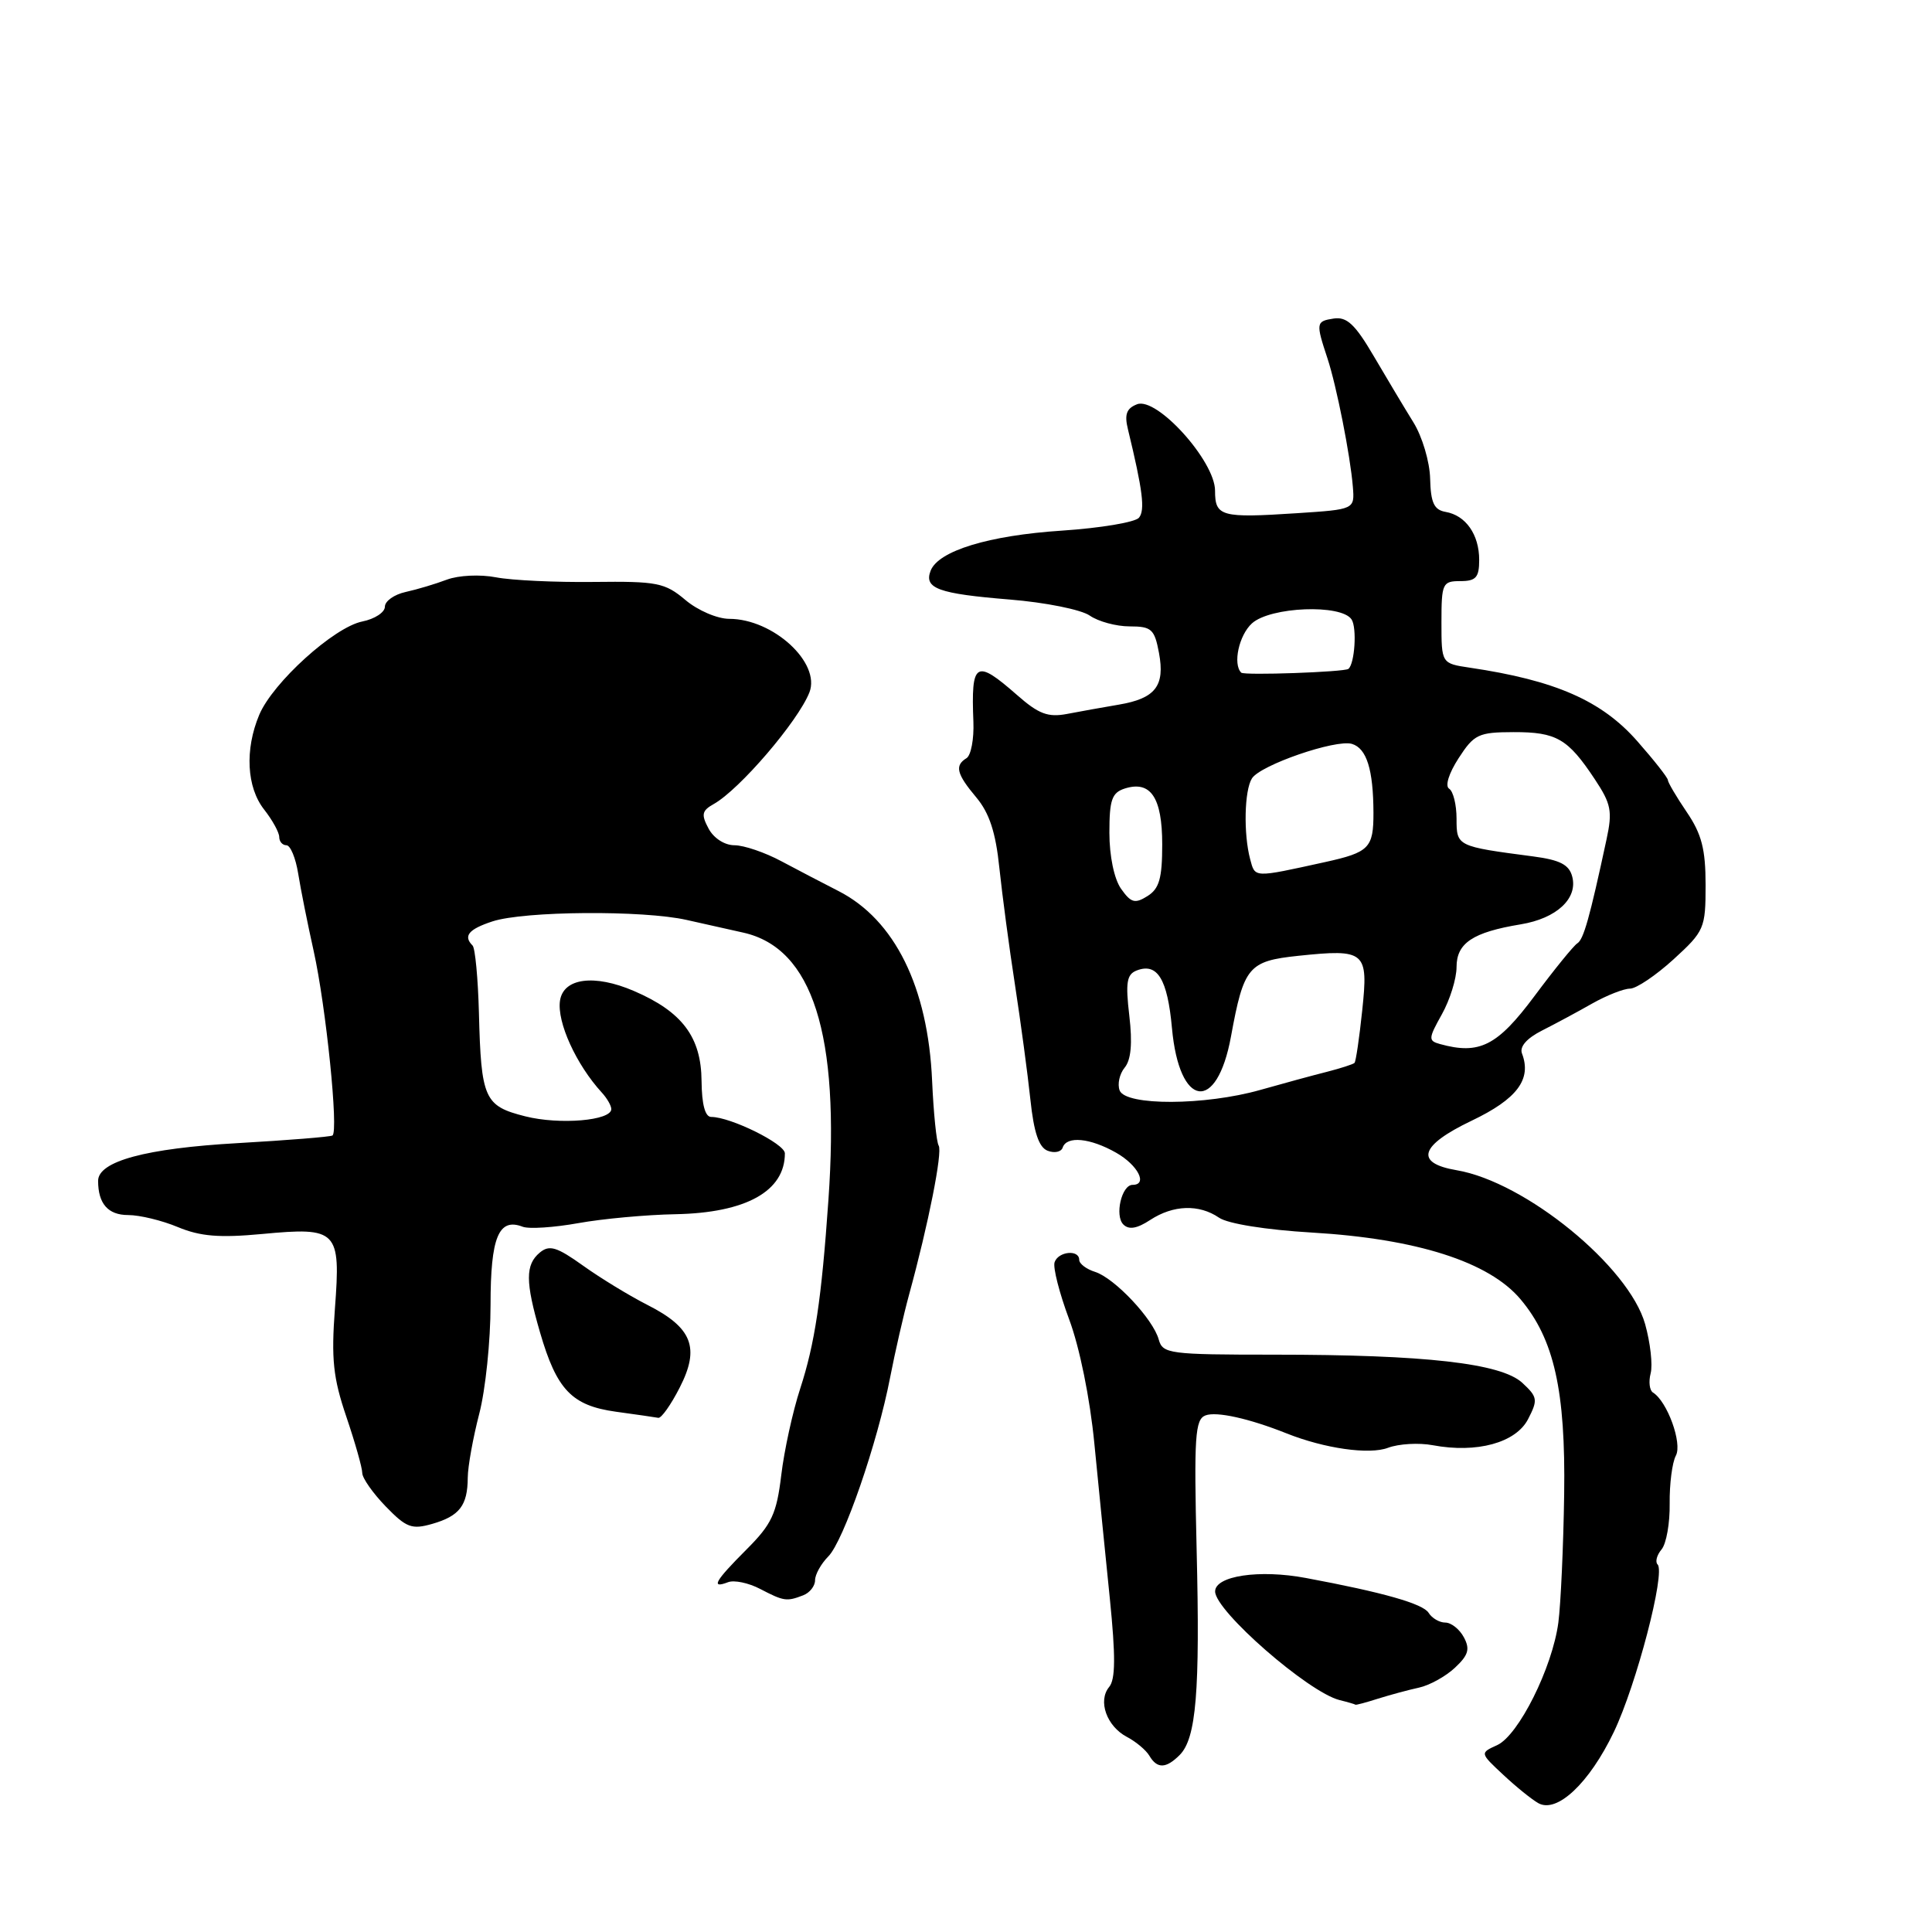 <?xml version="1.0" encoding="UTF-8" standalone="no"?>
<!DOCTYPE svg PUBLIC "-//W3C//DTD SVG 1.1//EN" "http://www.w3.org/Graphics/SVG/1.1/DTD/svg11.dtd" >
<svg xmlns="http://www.w3.org/2000/svg" xmlns:xlink="http://www.w3.org/1999/xlink" version="1.1" viewBox="0 0 256 256">
 <g >
 <path fill="currentColor"
d=" M 213.84 229.50 C 216.83 223.26 220.71 208.38 219.64 207.30 C 219.30 206.96 219.53 206.06 220.17 205.30 C 220.80 204.54 221.28 201.81 221.24 199.23 C 221.21 196.65 221.57 193.80 222.06 192.88 C 222.94 191.24 220.92 185.69 219.03 184.52 C 218.57 184.23 218.43 183.09 218.72 181.97 C 219.01 180.86 218.68 177.93 217.99 175.46 C 215.85 167.82 202.11 156.60 193.01 155.06 C 187.41 154.11 188.11 151.79 195.00 148.50 C 201.03 145.62 202.98 143.01 201.67 139.59 C 201.33 138.69 202.30 137.58 204.31 136.56 C 206.07 135.67 209.07 134.06 210.98 132.97 C 212.90 131.89 215.15 131.00 215.98 131.00 C 216.82 131.00 219.41 129.25 221.75 127.12 C 225.84 123.38 226.00 123.01 226.00 117.26 C 226.00 112.53 225.48 110.51 223.50 107.60 C 222.12 105.57 221.00 103.66 221.00 103.36 C 221.00 103.06 219.18 100.74 216.95 98.21 C 212.23 92.84 206.10 90.15 194.75 88.47 C 191.00 87.91 191.00 87.91 191.00 82.45 C 191.00 77.30 191.14 77.00 193.50 77.00 C 195.57 77.00 196.00 76.52 196.00 74.19 C 196.00 70.83 194.22 68.29 191.55 67.83 C 190.02 67.56 189.58 66.63 189.50 63.43 C 189.45 61.19 188.45 57.83 187.27 55.94 C 186.10 54.05 183.74 50.11 182.03 47.19 C 179.55 42.96 178.46 41.94 176.71 42.21 C 174.37 42.57 174.34 42.78 175.90 47.50 C 177.10 51.14 178.93 60.39 179.26 64.50 C 179.50 67.50 179.50 67.50 171.87 68.00 C 161.79 68.66 161.00 68.44 161.00 65.02 C 161.00 61.10 153.28 52.54 150.66 53.57 C 149.27 54.11 148.97 54.91 149.46 56.89 C 151.42 64.99 151.75 67.59 150.92 68.60 C 150.42 69.20 145.83 69.97 140.72 70.31 C 130.99 70.95 124.33 72.99 123.31 75.63 C 122.41 77.97 124.32 78.67 133.78 79.44 C 138.50 79.82 143.27 80.78 144.40 81.57 C 145.52 82.35 147.90 83.00 149.68 83.00 C 152.58 83.00 152.98 83.36 153.57 86.51 C 154.39 90.89 153.10 92.55 148.24 93.37 C 146.18 93.72 143.10 94.27 141.39 94.60 C 138.86 95.08 137.62 94.61 134.76 92.09 C 129.27 87.28 128.66 87.65 128.98 95.65 C 129.07 97.93 128.66 100.09 128.07 100.46 C 126.47 101.44 126.75 102.55 129.37 105.67 C 131.09 107.72 131.94 110.30 132.42 115.00 C 132.80 118.58 133.72 125.55 134.49 130.50 C 135.25 135.45 136.17 142.28 136.53 145.68 C 136.99 150.06 137.66 152.04 138.82 152.48 C 139.72 152.83 140.62 152.64 140.81 152.06 C 141.34 150.48 144.45 150.78 147.91 152.75 C 150.80 154.40 152.12 157.00 150.07 157.00 C 148.62 157.00 147.68 161.08 148.85 162.25 C 149.58 162.98 150.66 162.80 152.41 161.65 C 155.47 159.65 158.88 159.54 161.53 161.35 C 162.69 162.15 167.75 162.96 173.83 163.32 C 187.73 164.14 197.30 167.20 201.47 172.15 C 205.93 177.44 207.46 184.28 207.26 198.00 C 207.16 204.88 206.81 212.53 206.49 215.00 C 205.69 220.99 201.22 229.94 198.38 231.24 C 196.09 232.28 196.09 232.28 199.18 235.16 C 200.87 236.75 202.97 238.44 203.84 238.93 C 206.31 240.31 210.59 236.28 213.84 229.50 Z  M 156.31 232.55 C 158.51 230.35 159.02 224.16 158.56 205.33 C 158.20 190.35 158.35 188.08 159.73 187.55 C 161.18 186.99 165.54 187.96 170.50 189.94 C 175.53 191.94 181.45 192.78 183.92 191.84 C 185.33 191.31 188.00 191.15 189.86 191.50 C 195.68 192.59 200.86 191.18 202.48 188.04 C 203.80 185.48 203.74 185.11 201.71 183.23 C 198.90 180.64 188.87 179.50 168.80 179.50 C 154.94 179.50 154.06 179.38 153.54 177.50 C 152.80 174.78 147.69 169.35 145.10 168.53 C 143.95 168.17 143.00 167.45 143.00 166.93 C 143.00 165.54 140.23 165.81 139.74 167.25 C 139.50 167.94 140.37 171.33 141.66 174.80 C 143.05 178.50 144.43 185.29 145.01 191.30 C 145.56 196.91 146.48 206.15 147.06 211.83 C 147.83 219.45 147.81 222.53 146.97 223.53 C 145.44 225.38 146.64 228.74 149.32 230.15 C 150.52 230.78 151.86 231.90 152.30 232.65 C 153.33 234.39 154.50 234.36 156.31 232.55 Z  M 182.60 225.08 C 184.20 224.58 186.63 223.92 188.02 223.62 C 189.41 223.32 191.55 222.14 192.78 220.99 C 194.57 219.32 194.81 218.52 193.97 216.95 C 193.40 215.88 192.29 215.00 191.51 215.00 C 190.74 215.00 189.74 214.42 189.30 213.71 C 188.55 212.50 183.28 211.00 173.03 209.09 C 166.87 207.93 161.00 208.81 161.01 210.88 C 161.03 213.47 173.36 224.23 177.50 225.27 C 178.60 225.54 179.55 225.82 179.60 225.88 C 179.66 225.95 181.01 225.59 182.60 225.08 Z  M 106.42 211.39 C 107.29 211.06 108.00 210.16 108.00 209.39 C 108.00 208.63 108.79 207.21 109.75 206.24 C 111.78 204.21 116.28 191.18 117.95 182.50 C 118.59 179.20 119.72 174.25 120.47 171.50 C 123.02 162.20 124.91 152.66 124.38 151.80 C 124.09 151.34 123.70 147.47 123.51 143.23 C 122.97 130.80 118.56 121.87 111.09 118.06 C 109.12 117.06 105.72 115.28 103.54 114.12 C 101.36 112.95 98.56 112.00 97.32 112.00 C 96.02 112.00 94.57 111.07 93.89 109.79 C 92.89 107.93 93.00 107.42 94.57 106.54 C 98.00 104.62 105.74 95.58 107.25 91.75 C 108.78 87.83 102.46 82.01 96.64 82.00 C 95.06 82.00 92.46 80.89 90.82 79.50 C 88.10 77.21 87.08 77.01 78.67 77.11 C 73.63 77.17 67.81 76.90 65.73 76.50 C 63.62 76.09 60.77 76.23 59.23 76.80 C 57.73 77.37 55.26 78.11 53.75 78.44 C 52.24 78.77 51.00 79.65 51.00 80.39 C 51.00 81.14 49.65 82.02 48.01 82.35 C 44.26 83.10 36.15 90.44 34.35 94.72 C 32.42 99.32 32.68 104.32 35.00 107.27 C 36.10 108.67 37.00 110.31 37.00 110.91 C 37.00 111.51 37.43 112.00 37.95 112.00 C 38.48 112.00 39.18 113.69 39.51 115.75 C 39.84 117.81 40.76 122.42 41.56 126.00 C 43.20 133.39 44.89 149.96 44.05 150.46 C 43.75 150.64 38.10 151.09 31.50 151.47 C 19.34 152.16 13.00 153.87 13.00 156.47 C 13.00 159.50 14.32 161.00 16.98 161.00 C 18.51 161.00 21.48 161.72 23.58 162.60 C 26.54 163.83 29.07 164.04 34.74 163.51 C 44.73 162.57 45.16 163.02 44.38 173.37 C 43.88 180.11 44.14 182.56 45.89 187.72 C 47.05 191.14 48.00 194.49 48.00 195.17 C 48.00 195.85 49.40 197.84 51.10 199.60 C 53.84 202.43 54.56 202.70 57.28 201.92 C 60.89 200.88 61.96 199.49 61.98 195.80 C 61.99 194.31 62.68 190.51 63.50 187.34 C 64.33 184.17 65.00 177.68 65.00 172.91 C 65.00 163.94 66.07 161.32 69.26 162.55 C 70.10 162.87 73.41 162.65 76.64 162.07 C 79.86 161.49 85.65 160.96 89.50 160.89 C 98.85 160.71 104.01 157.84 104.00 152.82 C 103.99 151.55 96.80 148.00 94.24 148.00 C 93.43 148.00 92.99 146.34 92.96 143.25 C 92.92 137.42 90.40 134.06 84.00 131.31 C 78.75 129.05 74.64 129.59 74.20 132.61 C 73.79 135.45 76.35 141.07 79.75 144.78 C 80.44 145.53 81.00 146.51 81.00 146.96 C 81.00 148.49 74.15 149.07 69.60 147.92 C 64.17 146.55 63.75 145.61 63.46 134.20 C 63.34 129.64 62.96 125.63 62.62 125.29 C 61.35 124.02 62.09 123.13 65.25 122.09 C 69.46 120.71 85.22 120.59 91.00 121.90 C 93.47 122.46 96.85 123.22 98.50 123.58 C 107.68 125.64 111.31 137.05 109.77 159.00 C 108.85 172.20 107.97 178.04 106.03 184.00 C 105.04 187.03 103.91 192.19 103.52 195.47 C 102.90 200.61 102.26 201.97 98.90 205.33 C 94.72 209.52 94.14 210.54 96.47 209.65 C 97.28 209.34 99.19 209.74 100.72 210.54 C 103.87 212.18 104.23 212.23 106.42 211.39 Z  M 90.07 183.85 C 92.77 178.58 91.73 175.92 85.79 172.91 C 83.43 171.71 79.60 169.38 77.28 167.72 C 73.77 165.21 72.80 164.92 71.53 165.97 C 69.60 167.58 69.60 169.83 71.56 176.56 C 73.77 184.16 75.77 186.25 81.61 187.06 C 84.30 187.43 86.83 187.79 87.23 187.87 C 87.63 187.94 88.91 186.13 90.07 183.85 Z  M 148.36 144.49 C 148.04 143.66 148.34 142.30 149.02 141.47 C 149.87 140.45 150.07 138.25 149.64 134.59 C 149.12 130.17 149.30 129.10 150.63 128.59 C 153.36 127.54 154.70 129.73 155.29 136.22 C 156.25 146.83 161.24 147.56 163.11 137.35 C 164.81 128.08 165.42 127.35 172.03 126.65 C 180.94 125.72 181.33 126.06 180.50 133.90 C 180.12 137.53 179.66 140.65 179.48 140.84 C 179.30 141.02 177.66 141.55 175.83 142.02 C 174.00 142.48 170.03 143.56 167.00 144.42 C 159.66 146.50 149.14 146.54 148.36 144.49 Z  M 190.80 138.34 C 189.24 137.91 189.26 137.61 191.05 134.41 C 192.12 132.50 193.00 129.68 193.00 128.14 C 193.00 124.96 195.15 123.53 201.50 122.48 C 206.25 121.70 209.09 119.06 208.33 116.16 C 207.92 114.57 206.71 113.95 203.15 113.48 C 193.03 112.15 193.00 112.14 193.00 108.48 C 193.00 106.63 192.56 104.85 192.02 104.51 C 191.45 104.16 191.97 102.48 193.27 100.47 C 195.32 97.30 195.90 97.02 200.56 97.01 C 206.24 97.00 207.75 97.87 211.31 103.24 C 213.49 106.52 213.68 107.49 212.87 111.24 C 210.63 121.66 209.83 124.49 209.00 125.00 C 208.52 125.30 205.95 128.46 203.30 132.02 C 198.40 138.59 196.03 139.79 190.80 138.34 Z  M 148.54 117.76 C 147.63 116.46 147.00 113.42 147.00 110.34 C 147.00 105.97 147.33 105.03 149.05 104.48 C 152.47 103.40 154.00 105.68 154.00 111.88 C 154.00 116.39 153.61 117.76 152.04 118.74 C 150.38 119.78 149.86 119.63 148.54 117.76 Z  M 165.65 113.84 C 164.76 110.49 164.88 104.73 165.89 103.14 C 167.01 101.37 177.00 97.93 179.14 98.57 C 181.09 99.16 181.97 101.97 181.99 107.69 C 182.00 112.36 181.43 112.94 175.58 114.23 C 166.02 116.33 166.32 116.34 165.65 113.84 Z  M 164.47 89.13 C 163.33 88.00 164.17 84.16 165.89 82.60 C 168.33 80.39 177.75 80.02 179.09 82.08 C 179.82 83.19 179.51 87.95 178.67 88.63 C 178.15 89.05 164.85 89.52 164.47 89.13 Z "/>
</g>
</svg>